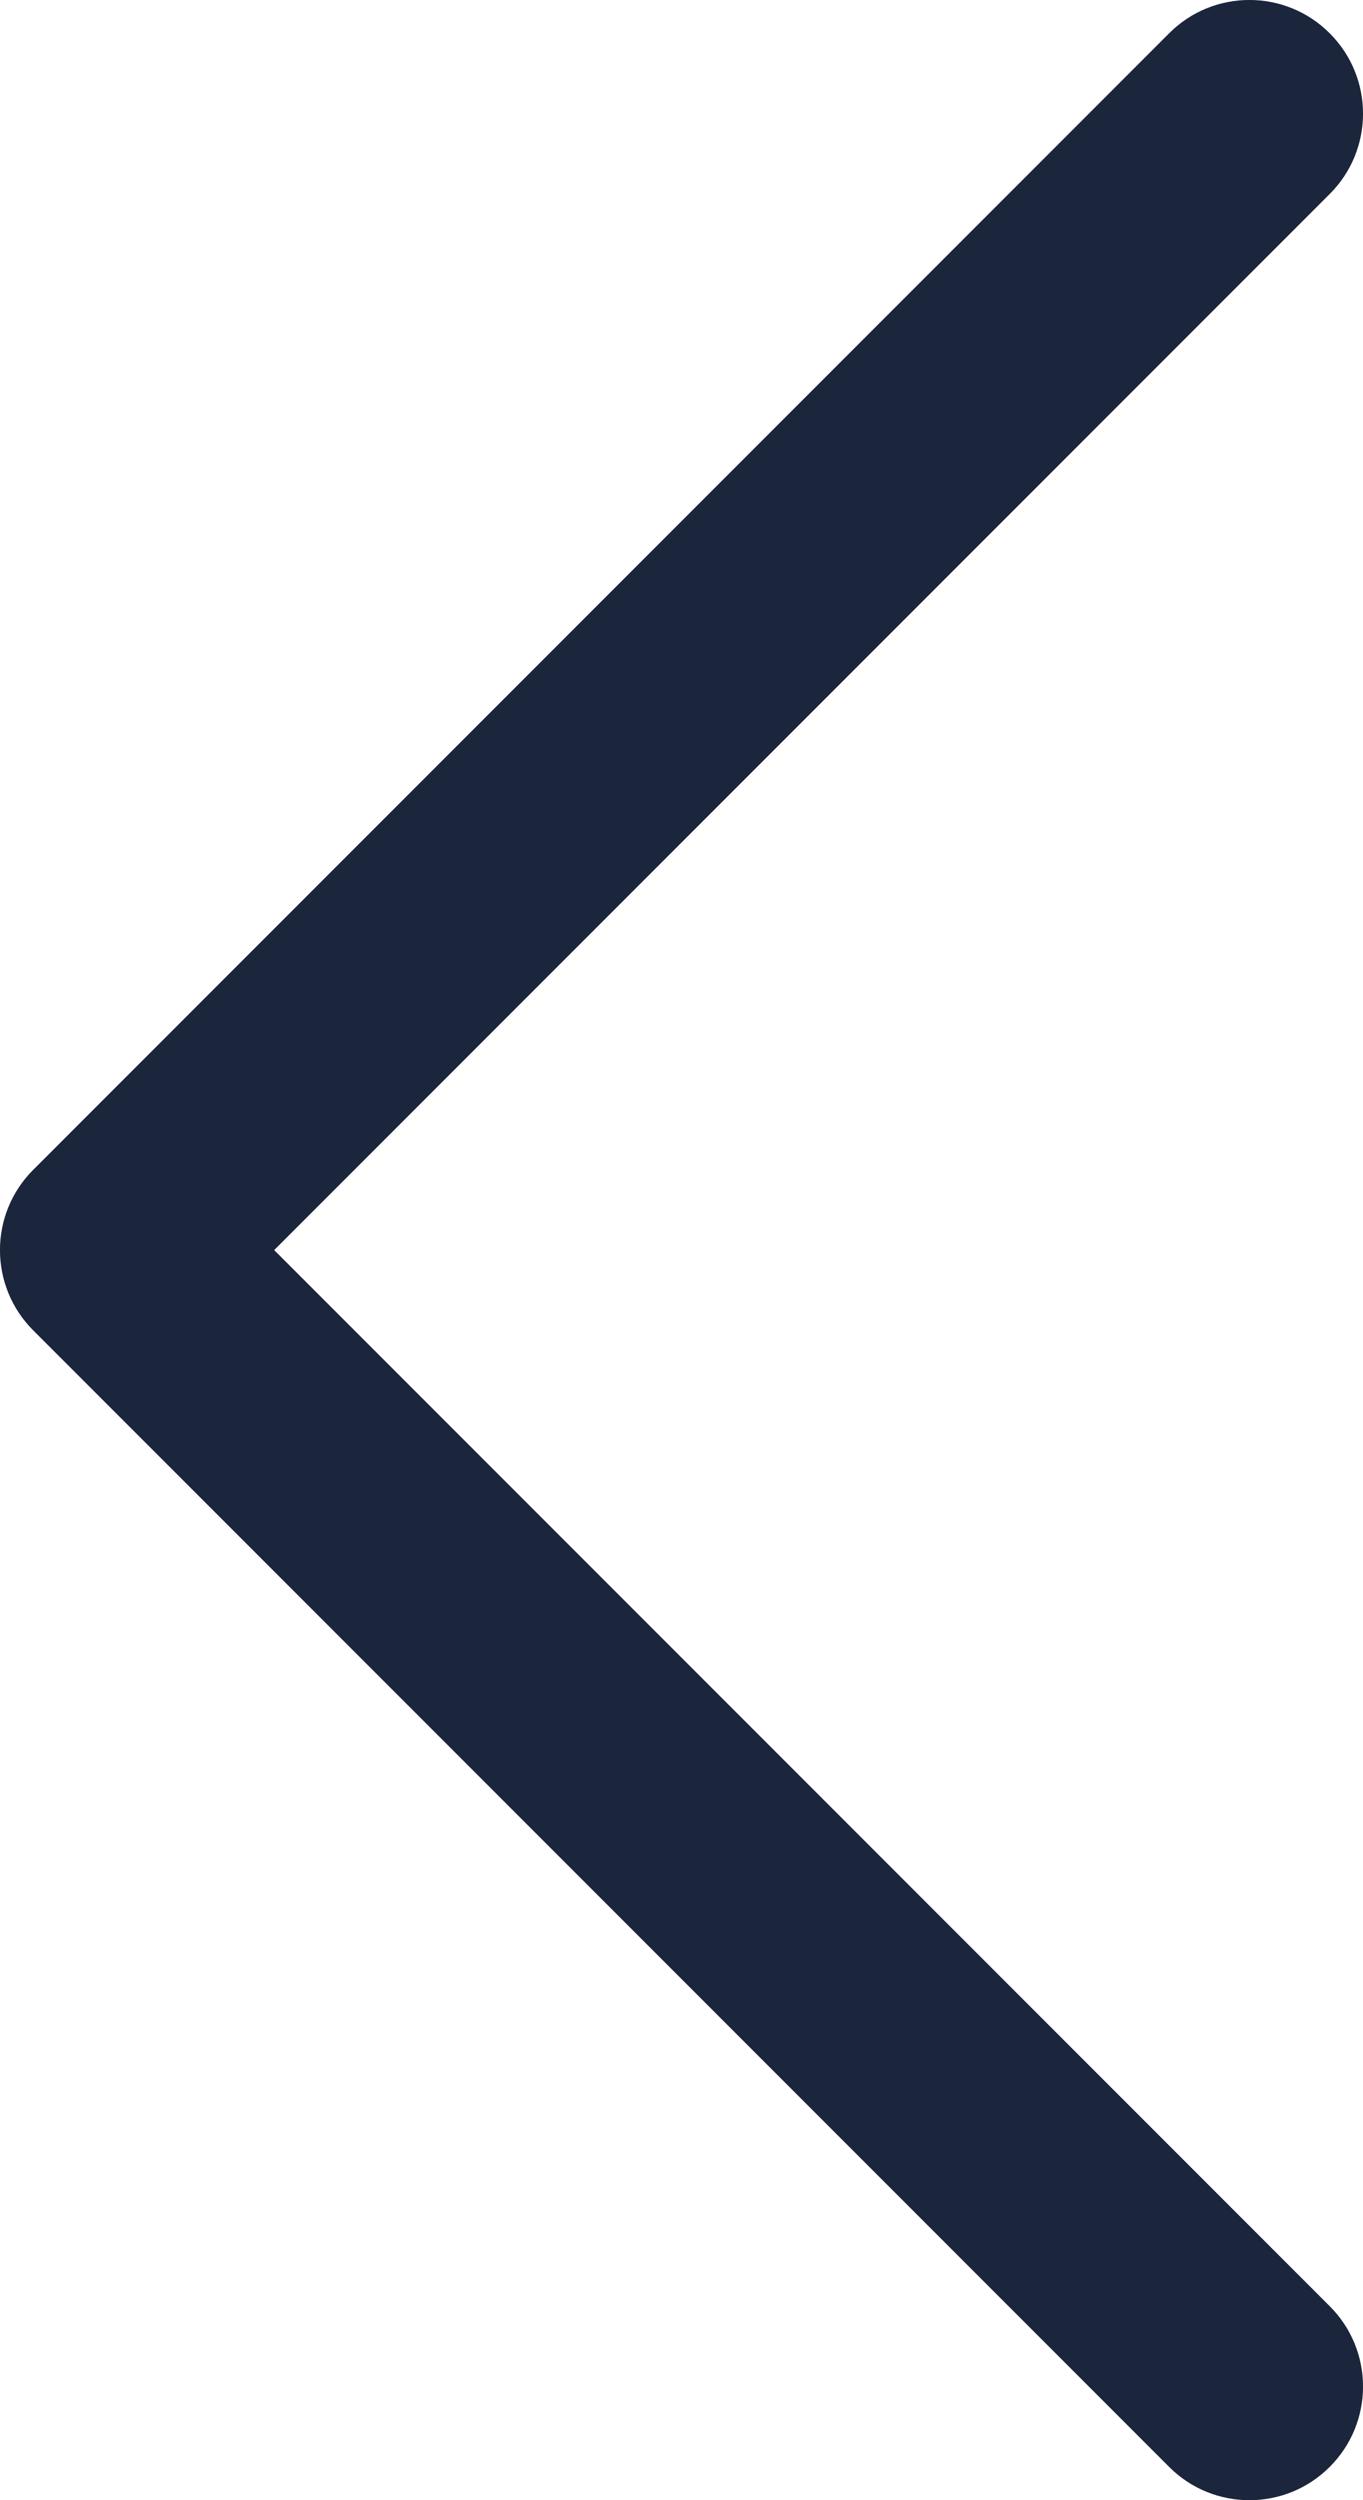 <svg width="12" height="22" viewBox="0 0 12 22" fill="none" xmlns="http://www.w3.org/2000/svg">
<path fill-rule="evenodd" clip-rule="evenodd" d="M11.707 1.707C12.098 1.317 12.098 0.683 11.707 0.293C11.317 -0.098 10.683 -0.098 10.293 0.293L0.293 10.293C-0.098 10.683 -0.098 11.317 0.293 11.707L10.293 21.707C10.683 22.098 11.317 22.098 11.707 21.707C12.098 21.317 12.098 20.683 11.707 20.293L2.414 11L11.707 1.707Z" fill="#1B253C"/>
</svg>
